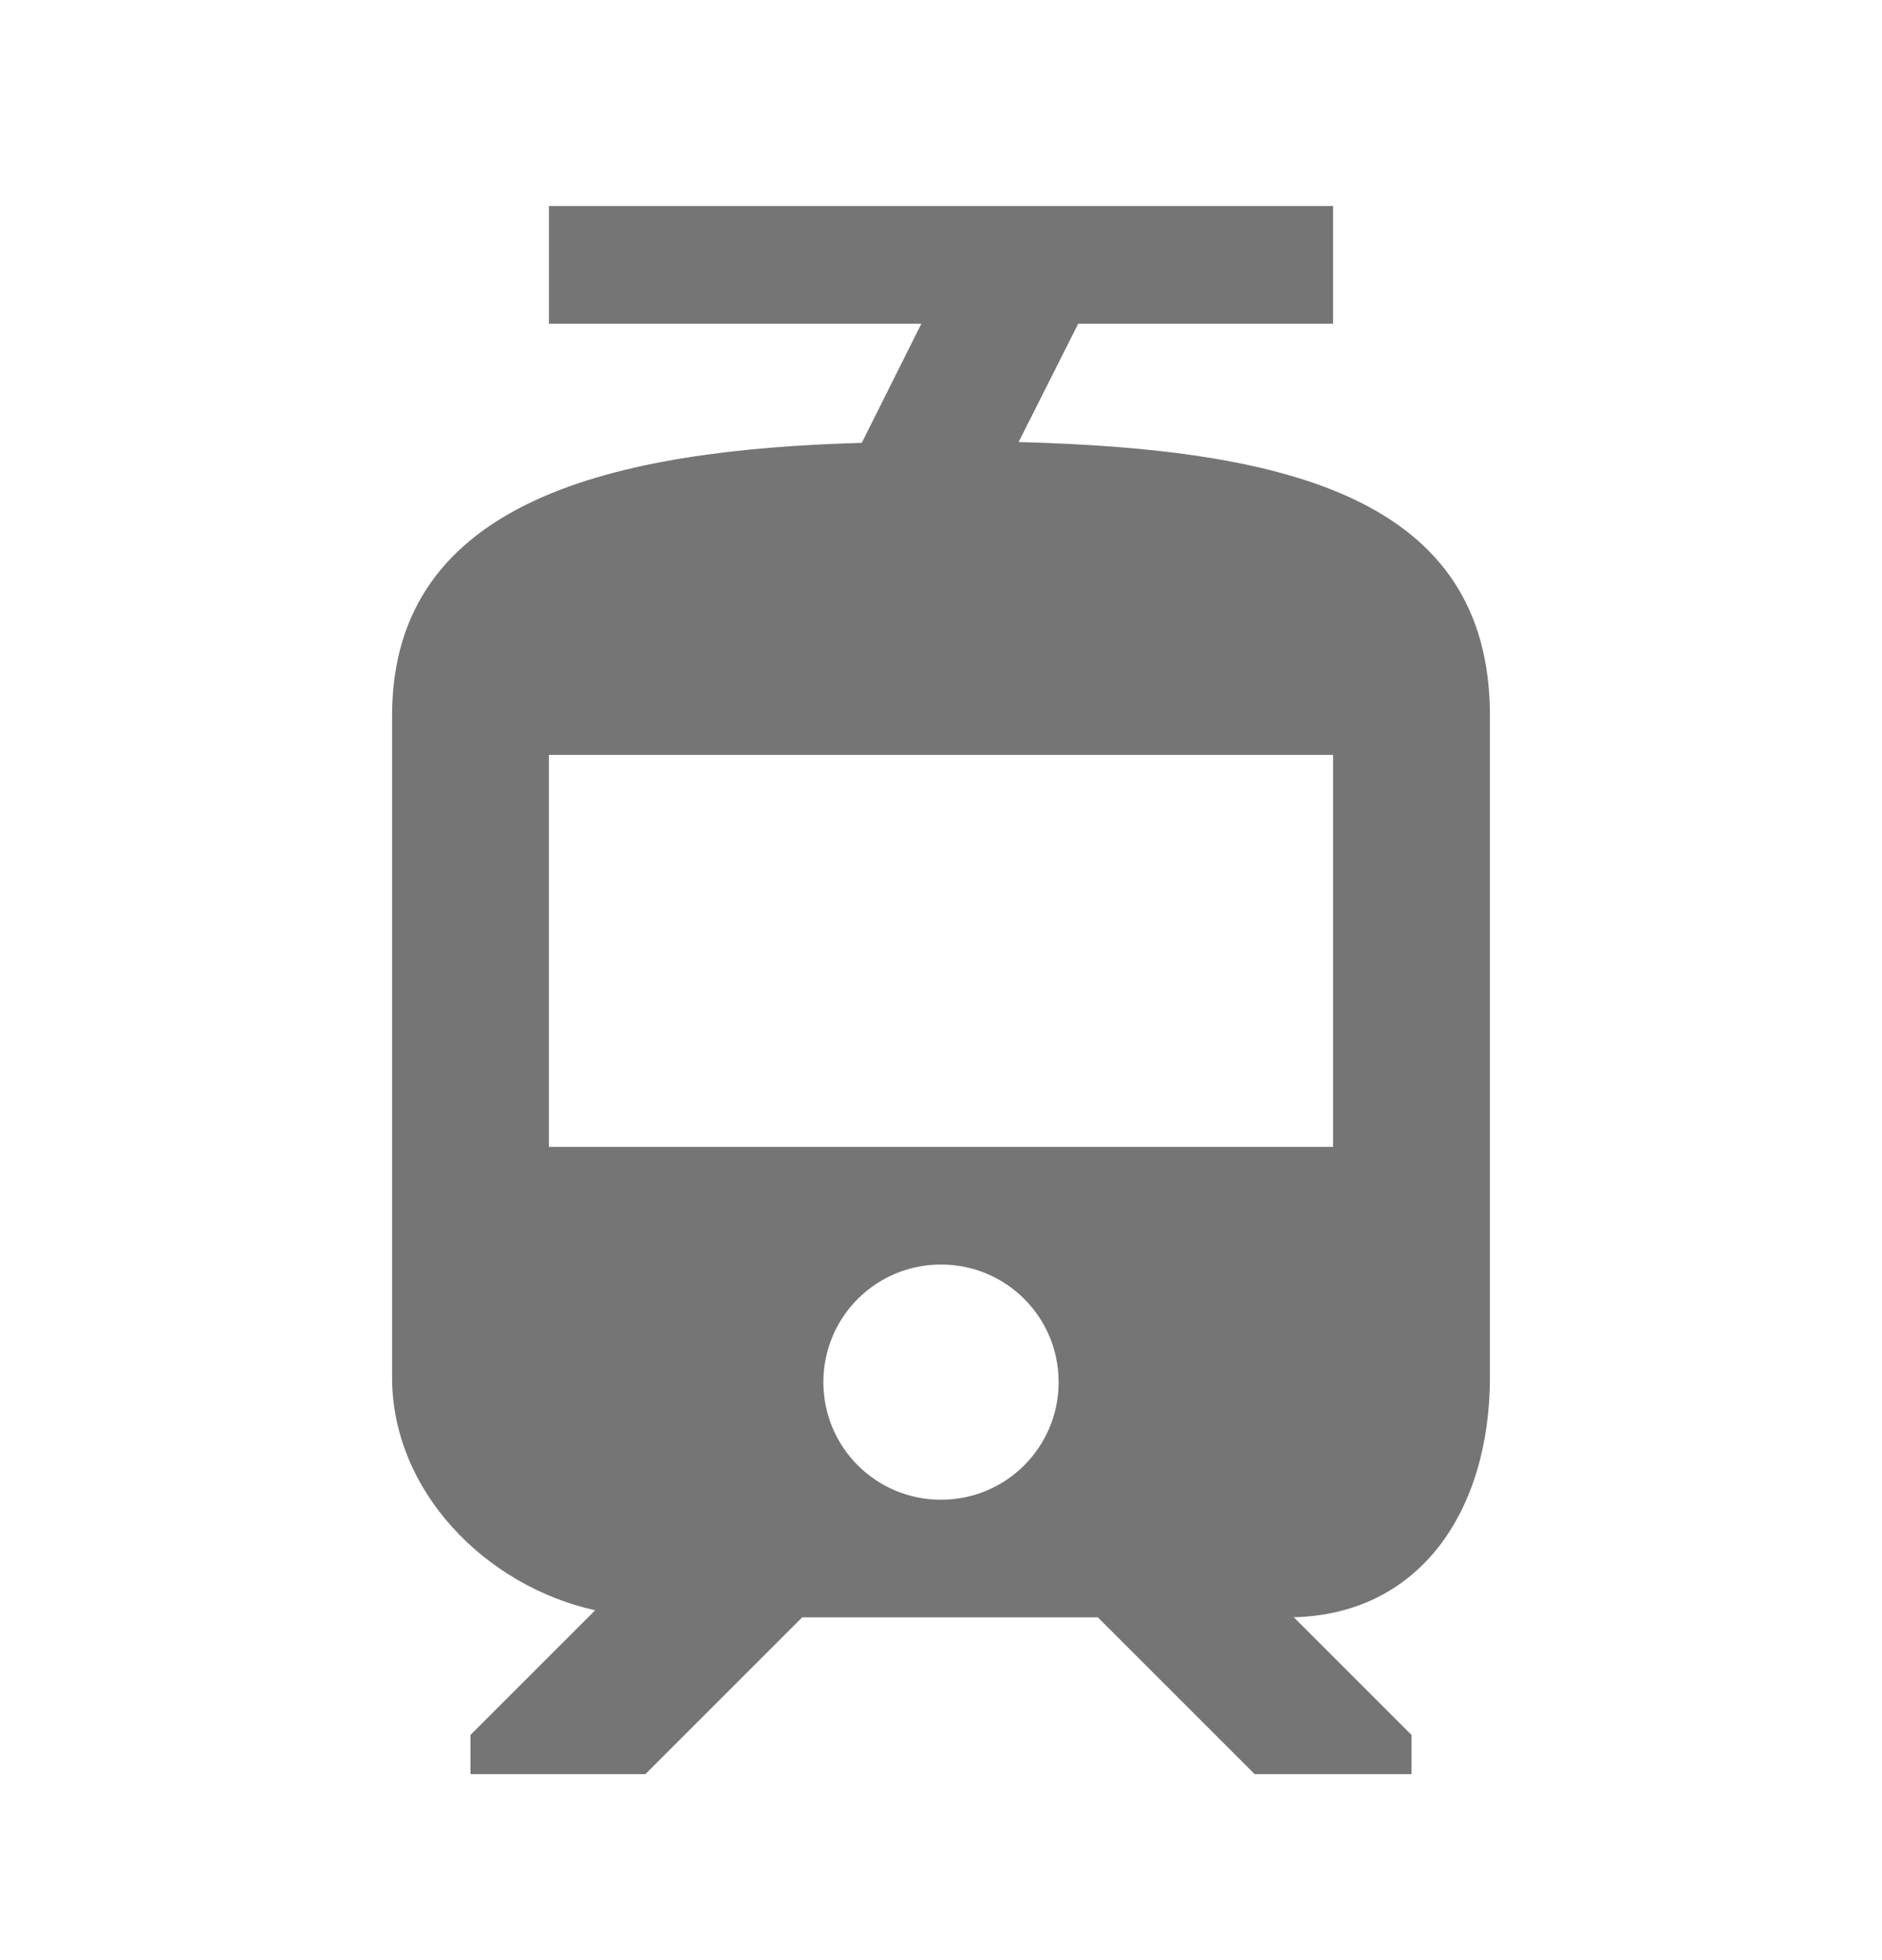 <svg width="24" height="25" viewBox="0 0 24 25" fill="none" xmlns="http://www.w3.org/2000/svg">
<path fill-rule="evenodd" clip-rule="evenodd" d="M19 17.568V9.128C19 6.338 16.39 5.728 12.99 5.638L13.75 4.128H17V2.628H7V4.128H11.75L10.99 5.648C7.86 5.738 5 6.358 5 9.128V17.568C5 19.018 6.19 20.228 7.59 20.538L6 22.128V22.628H8.23L10.23 20.628H14L16 22.628H18V22.128L16.5 20.628H16.42C18.11 20.628 19 19.258 19 17.568ZM12 19.128C11.17 19.128 10.5 18.458 10.5 17.628C10.5 16.798 11.17 16.128 12 16.128C12.83 16.128 13.5 16.798 13.5 17.628C13.5 18.458 12.83 19.128 12 19.128ZM7 14.628H17V9.628H7V14.628Z" fill="#757575"/>
</svg>
